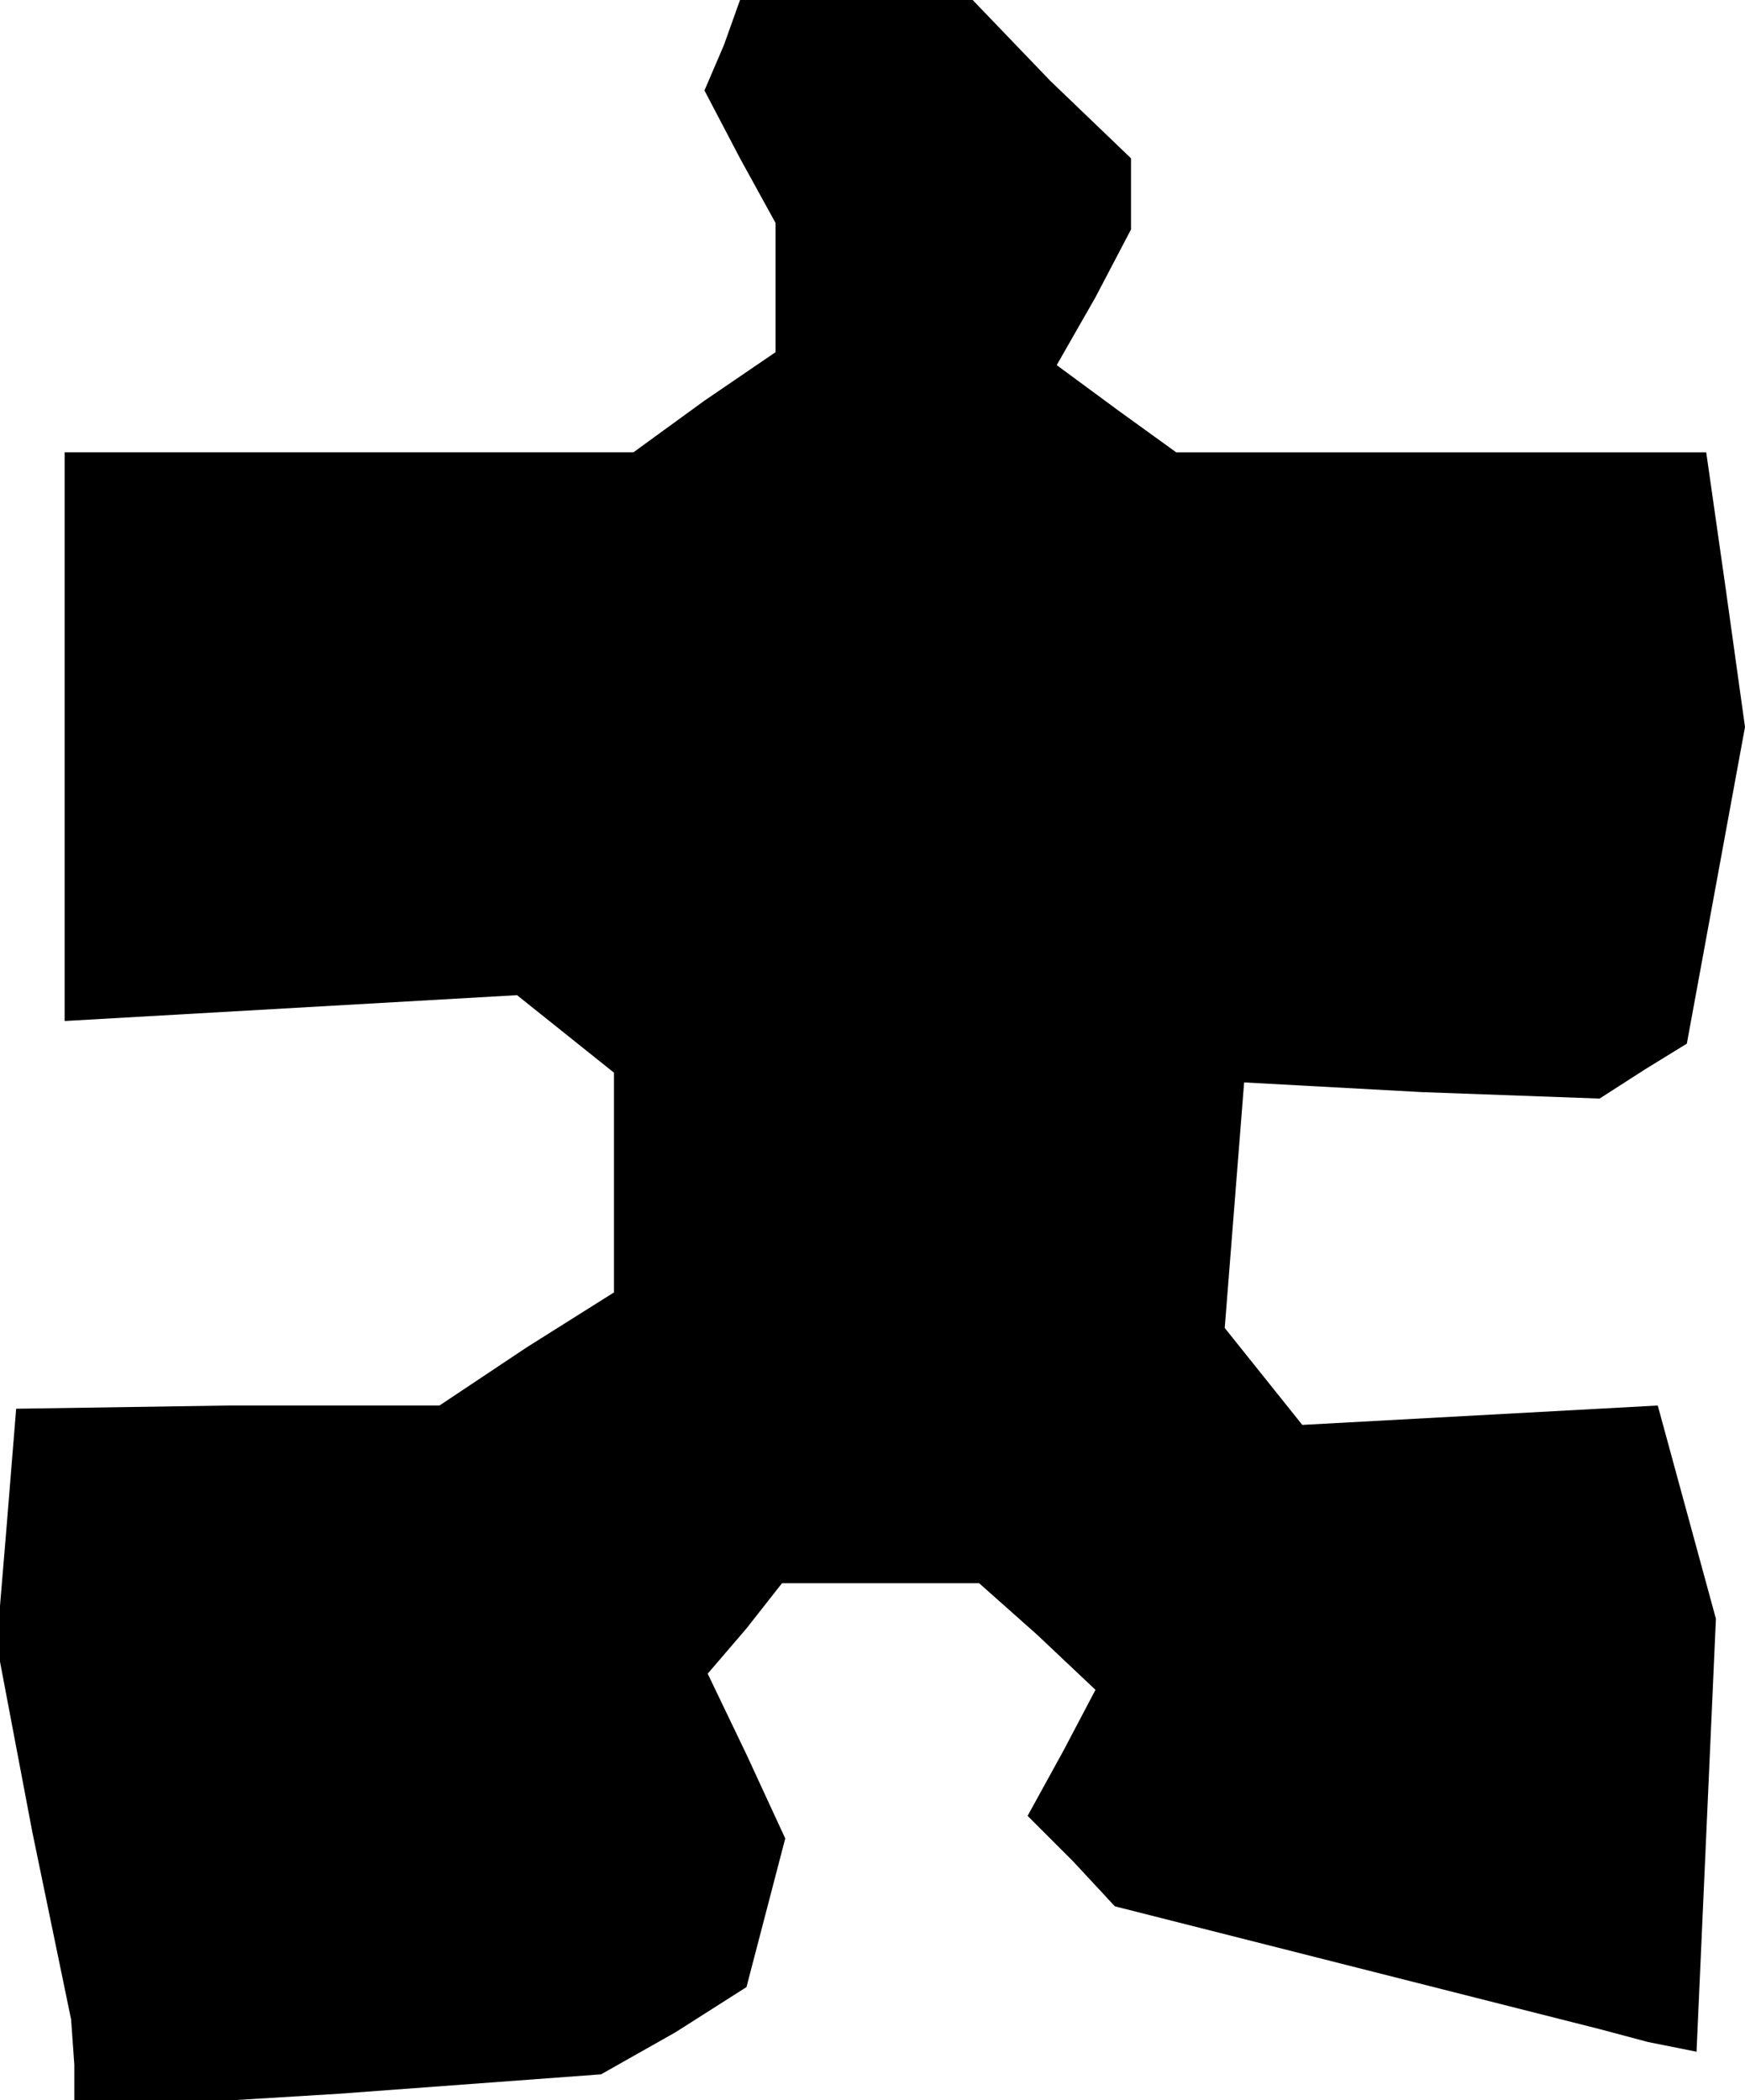 <?xml version="1.0" standalone="no"?>
<!DOCTYPE svg PUBLIC "-//W3C//DTD SVG 20010904//EN"
 "http://www.w3.org/TR/2001/REC-SVG-20010904/DTD/svg10.dtd">
<svg version="1.0" xmlns="http://www.w3.org/2000/svg"
 width="54pt" height="65pt" viewBox="0 0 54 65"
 preserveAspectRatio="xMidYMid meet">
<g transform="translate(0,65) scale(0.1,-0.1)"
fill="#000000" stroke="none">
<path d="M224 636 l-6 -14 11 -21 11 -20 0 -20 0 -20 -22 -15 -22 -16 -88 0
-88 0 0 -88 0 -88 70 4 70 4 15 -12 15 -12 0 -34 0 -34 -27 -17 -27 -18 -65 0
-66 -1 -3 -37 -3 -36 11 -58 12 -58 1 -14 0 -14 82 5 81 6 23 13 22 14 6 23 6
23 -12 26 -12 25 12 14 11 14 31 0 30 0 18 -16 18 -17 -10 -19 -11 -20 14 -14
13 -14 75 -19 75 -19 15 -4 15 -3 3 67 3 67 -9 33 -9 33 -55 -3 -55 -3 -12 15
-12 15 3 38 3 38 55 -3 55 -2 14 9 13 8 9 49 9 49 -6 43 -6 42 -82 0 -82 0
-18 13 -19 14 12 21 11 21 0 11 0 11 -25 24 -24 25 -36 0 -36 0 -5 -14z"/>
</g>
</svg>
